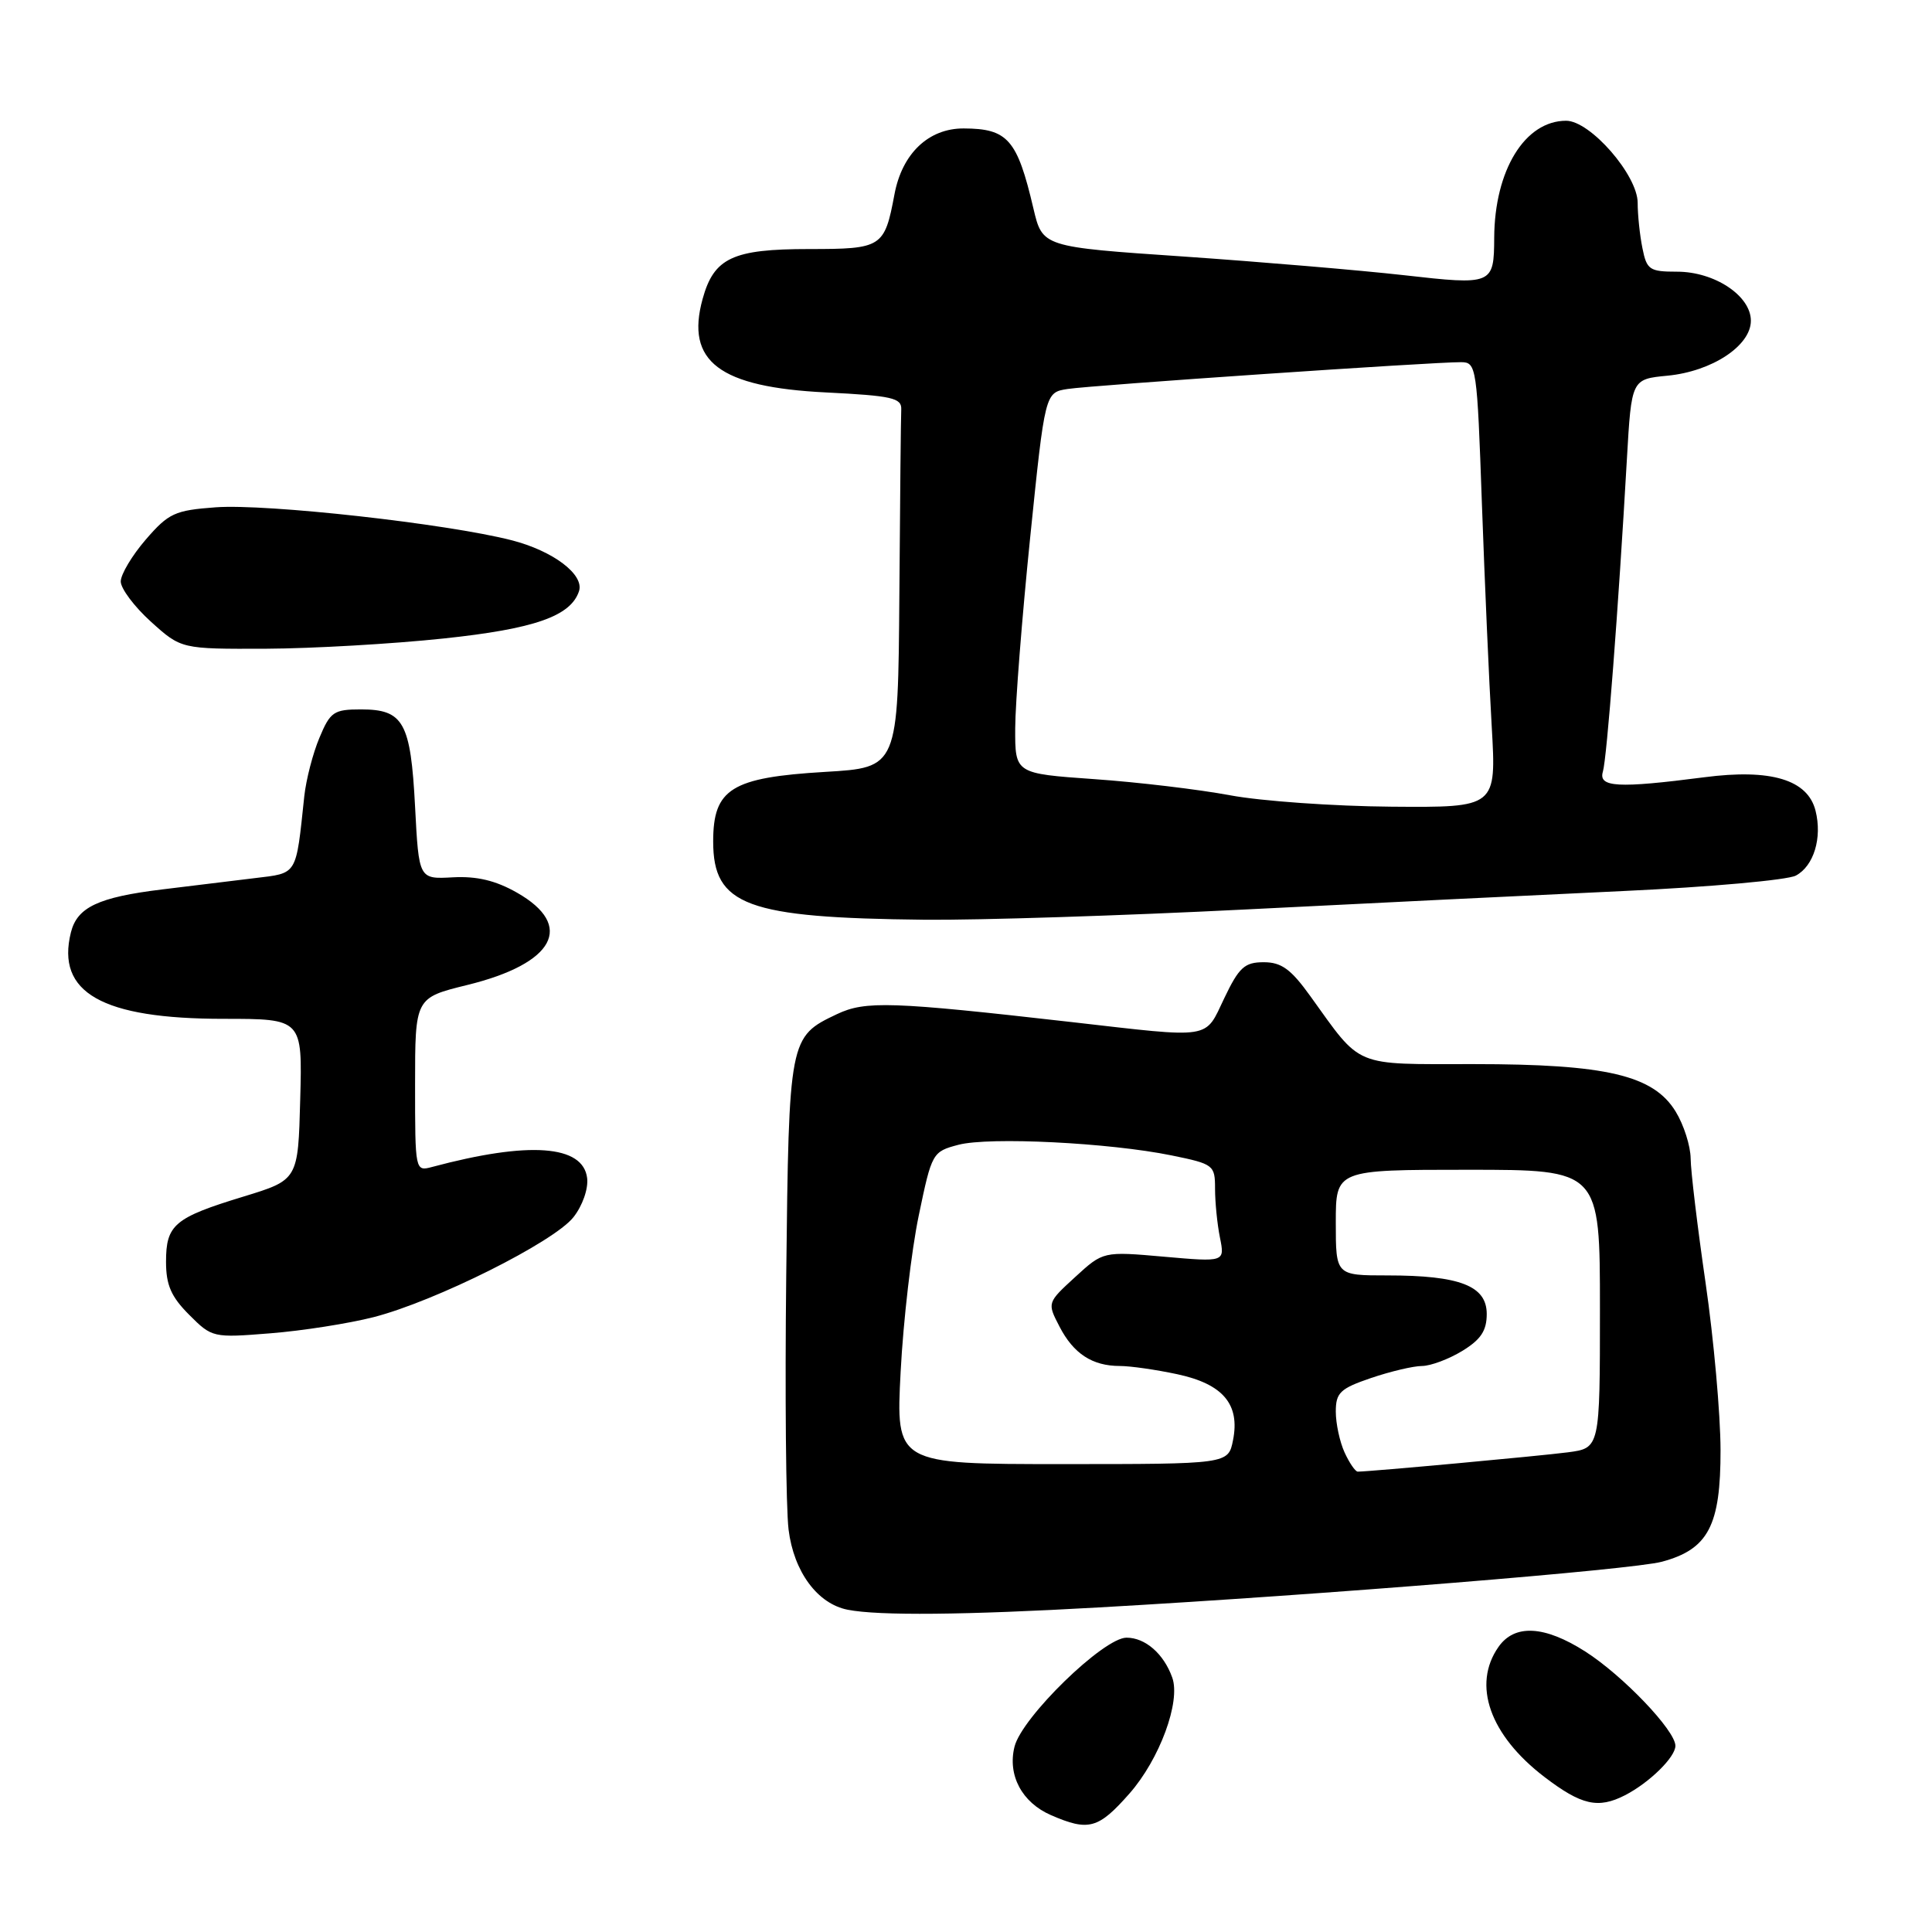 <?xml version="1.0" encoding="UTF-8" standalone="no"?>
<!DOCTYPE svg PUBLIC "-//W3C//DTD SVG 1.1//EN" "http://www.w3.org/Graphics/SVG/1.1/DTD/svg11.dtd" >
<svg xmlns="http://www.w3.org/2000/svg" xmlns:xlink="http://www.w3.org/1999/xlink" version="1.1" viewBox="0 0 256 256">
 <g >
 <path fill="currentColor"
d=" M 149.67 237.64 C 153.65 233.11 156.47 225.48 155.33 222.29 C 154.21 219.14 151.76 217.00 149.27 217.00 C 146.23 217.00 135.40 227.54 134.43 231.44 C 133.48 235.21 135.41 238.84 139.25 240.51 C 144.26 242.69 145.54 242.33 149.67 237.64 Z  M 215.32 237.88 C 218.56 236.21 222.00 232.83 222.00 231.33 C 222.00 229.30 215.02 222.00 210.05 218.83 C 204.64 215.38 200.69 215.18 198.56 218.22 C 195.04 223.24 197.40 229.92 204.65 235.46 C 209.55 239.20 211.76 239.70 215.32 237.88 Z  M 145.64 212.99 C 175.39 211.31 216.27 207.99 220.20 206.94 C 226.36 205.29 228.00 202.16 227.98 192.12 C 227.97 187.38 227.08 177.43 226.00 170.00 C 224.92 162.57 224.03 155.15 224.02 153.50 C 224.00 151.85 223.12 149.06 222.04 147.30 C 219.10 142.47 212.84 141.00 195.28 141.00 C 179.17 141.00 180.51 141.56 173.63 132.00 C 171.06 128.42 169.80 127.50 167.45 127.50 C 164.92 127.50 164.18 128.17 162.23 132.25 C 159.59 137.78 160.82 137.58 142.00 135.43 C 118.10 132.71 114.67 132.59 110.90 134.38 C 104.57 137.38 104.53 137.57 104.18 169.00 C 104.00 184.68 104.14 199.83 104.49 202.68 C 105.18 208.26 108.32 212.52 112.33 213.30 C 116.44 214.11 127.82 214.00 145.64 212.99 Z  M 49.50 174.53 C 57.68 172.43 73.40 164.57 75.98 161.29 C 77.18 159.78 77.97 157.52 77.80 156.11 C 77.27 151.71 70.10 151.19 57.25 154.63 C 55.01 155.23 55.00 155.17 55.00 143.72 C 55.00 132.22 55.00 132.22 61.90 130.52 C 73.49 127.68 76.20 122.66 68.50 118.28 C 65.67 116.67 63.19 116.08 60.00 116.25 C 55.50 116.50 55.50 116.50 55.00 106.90 C 54.42 95.69 53.47 94.00 47.83 94.00 C 44.23 94.00 43.76 94.32 42.33 97.75 C 41.46 99.81 40.56 103.30 40.32 105.50 C 39.19 116.14 39.48 115.66 33.73 116.36 C 30.85 116.71 25.32 117.38 21.44 117.86 C 13.03 118.89 10.24 120.21 9.40 123.53 C 7.40 131.53 13.51 135.00 29.62 135.00 C 40.07 135.00 40.07 135.00 39.78 145.67 C 39.50 156.34 39.50 156.34 32.24 158.56 C 23.10 161.35 22.00 162.28 22.00 167.20 C 22.00 170.28 22.68 171.83 25.07 174.22 C 28.09 177.25 28.23 177.28 35.82 176.67 C 40.04 176.34 46.20 175.37 49.50 174.53 Z  M 165.02 120.51 C 181.24 119.69 203.82 118.59 215.22 118.06 C 226.62 117.53 236.85 116.61 237.96 116.02 C 240.34 114.75 241.47 111.02 240.57 107.43 C 239.54 103.31 234.66 101.84 225.83 102.99 C 214.39 104.47 211.77 104.33 212.39 102.25 C 212.92 100.49 214.44 80.71 215.57 60.87 C 216.18 50.24 216.18 50.24 220.96 49.78 C 226.85 49.21 232.00 45.81 232.00 42.50 C 232.00 39.19 227.19 36.00 222.22 36.00 C 218.57 36.00 218.20 35.75 217.63 32.88 C 217.28 31.16 217.00 28.46 217.00 26.88 C 217.00 23.21 210.72 16.00 207.52 16.00 C 202.06 16.00 198.04 22.55 197.99 31.50 C 197.96 37.73 197.78 37.80 185.99 36.46 C 180.21 35.81 167.08 34.70 156.81 33.99 C 138.13 32.72 138.13 32.72 136.93 27.61 C 134.79 18.48 133.54 17.04 127.70 17.02 C 123.04 17.00 119.53 20.34 118.52 25.76 C 117.20 32.79 116.87 33.00 107.19 33.00 C 97.08 33.00 94.60 34.17 93.10 39.61 C 90.81 47.90 95.30 51.30 109.45 52.00 C 118.21 52.44 119.49 52.73 119.42 54.25 C 119.37 55.21 119.26 66.28 119.17 78.85 C 119.00 101.71 119.00 101.71 109.33 102.28 C 96.91 103.02 94.50 104.52 94.50 111.50 C 94.50 119.99 98.92 121.62 122.52 121.87 C 129.69 121.94 148.81 121.33 165.02 120.51 Z  M 58.81 84.60 C 70.81 83.33 75.62 81.65 76.72 78.34 C 77.45 76.14 73.29 72.99 67.77 71.58 C 59.16 69.38 35.34 66.73 28.59 67.22 C 23.16 67.62 22.35 67.99 19.32 71.49 C 17.49 73.61 16.00 76.11 16.00 77.05 C 16.00 77.99 17.80 80.39 20.00 82.38 C 24.01 86.00 24.01 86.00 35.25 85.96 C 41.44 85.93 52.04 85.32 58.81 84.60 Z  M 178.16 192.45 C 177.52 191.05 177.00 188.62 177.00 187.05 C 177.00 184.54 177.57 183.99 181.68 182.59 C 184.25 181.72 187.29 181.00 188.43 181.00 C 189.57 180.99 191.96 180.10 193.75 179.01 C 196.22 177.50 197.00 176.33 197.00 174.11 C 197.00 170.38 193.44 169.00 183.85 169.00 C 177.00 169.00 177.00 169.00 177.00 162.00 C 177.00 155.00 177.00 155.00 194.50 155.00 C 212.00 155.00 212.00 155.00 212.00 173.44 C 212.00 191.88 212.00 191.88 207.75 192.44 C 204.09 192.92 181.59 194.99 179.91 195.00 C 179.59 195.00 178.80 193.85 178.16 192.45 Z  M 119.34 181.75 C 119.69 175.01 120.77 165.70 121.74 161.06 C 123.47 152.74 123.55 152.60 127.00 151.69 C 131.09 150.62 146.97 151.41 155.25 153.10 C 160.82 154.24 161.00 154.38 161.00 157.51 C 161.00 159.29 161.29 162.21 161.65 163.99 C 162.30 167.23 162.30 167.23 154.24 166.52 C 146.18 165.81 146.18 165.81 142.47 169.21 C 138.75 172.62 138.75 172.62 140.39 175.78 C 142.24 179.37 144.74 181.00 148.39 181.00 C 149.77 181.00 153.19 181.49 155.99 182.09 C 162.06 183.39 164.33 186.08 163.38 190.84 C 162.75 194.00 162.75 194.00 140.72 194.00 C 118.70 194.00 118.70 194.00 119.34 181.75 Z  M 163.00 105.38 C 158.88 104.61 150.78 103.64 145.00 103.24 C 134.50 102.50 134.50 102.50 134.52 96.50 C 134.53 93.20 135.42 81.84 136.50 71.25 C 138.47 52.00 138.47 52.00 141.48 51.54 C 144.64 51.05 189.95 47.96 193.60 47.99 C 195.64 48.00 195.72 48.58 196.36 66.75 C 196.73 77.06 197.31 90.34 197.66 96.25 C 198.28 107.00 198.28 107.00 184.39 106.89 C 176.75 106.83 167.12 106.15 163.00 105.38 Z "/>
</g>
</svg>